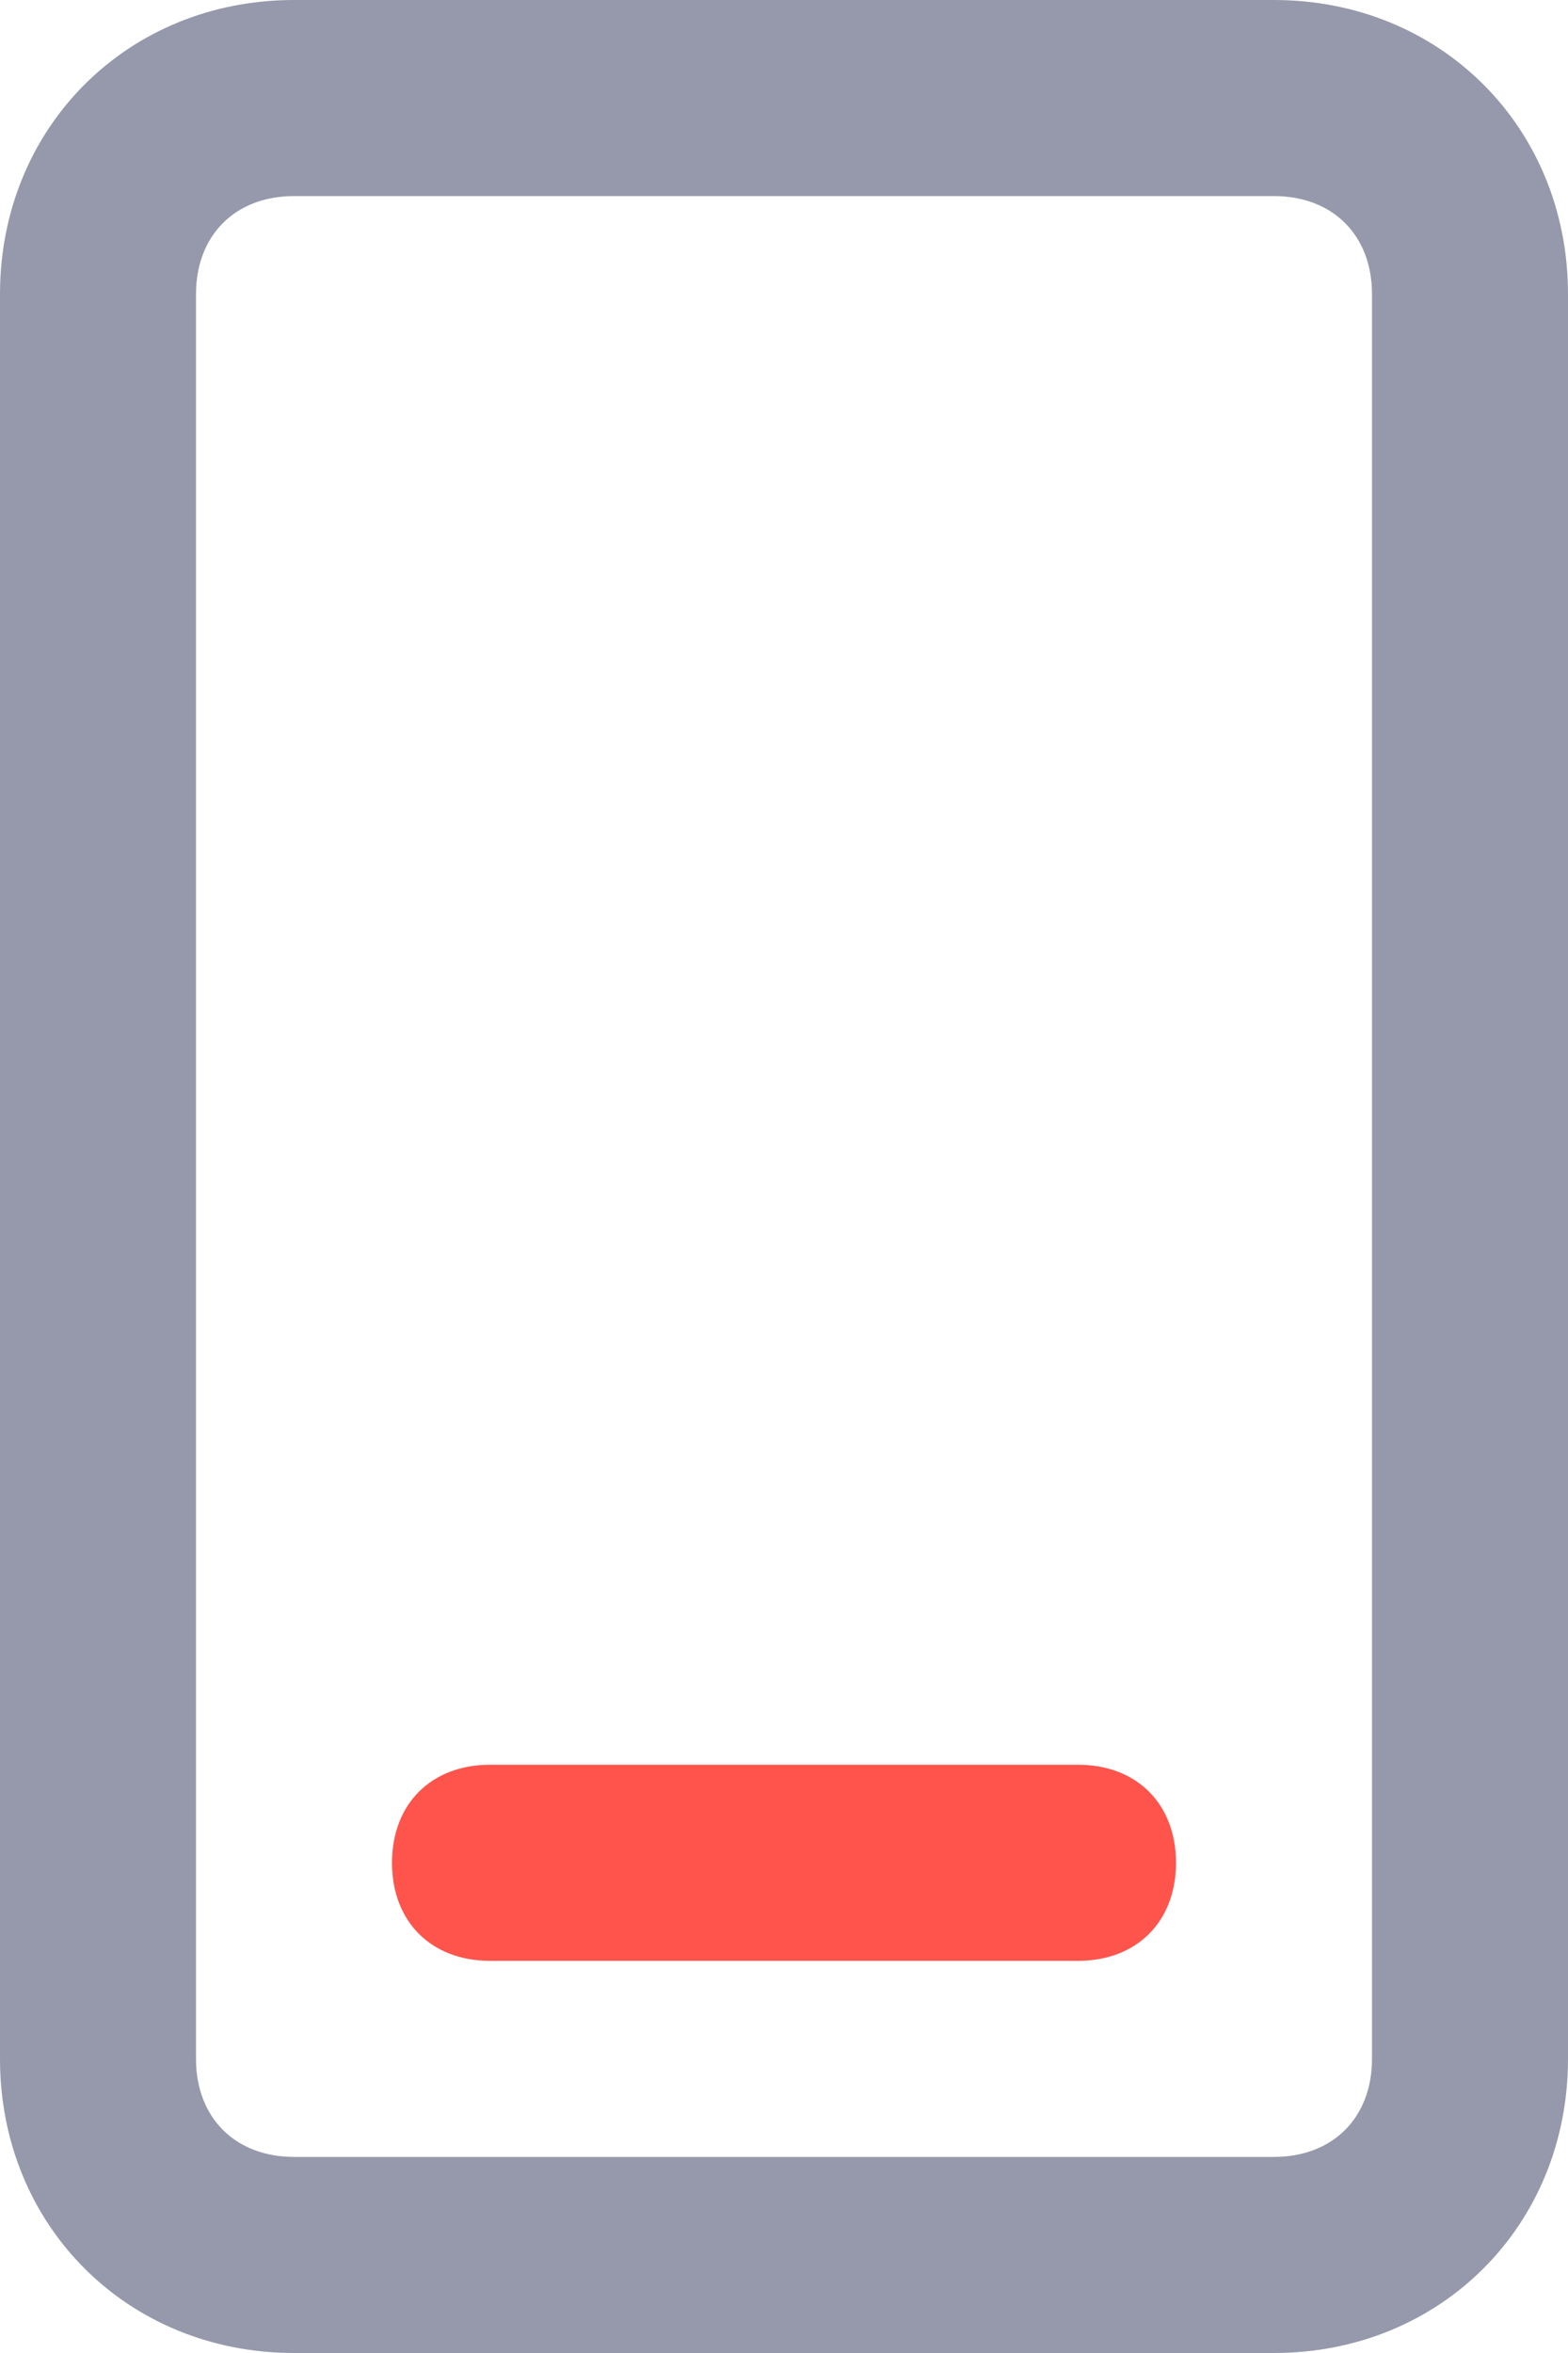 <?xml version="1.0" encoding="utf-8"?>
<!-- Generator: Adobe Illustrator 23.0.1, SVG Export Plug-In . SVG Version: 6.00 Build 0)  -->
<svg version="1.1" id="Layer_1" xmlns="http://www.w3.org/2000/svg" xmlns:xlink="http://www.w3.org/1999/xlink" x="0px" y="0px"
	 viewBox="0 0 16 24" style="enable-background:new 0 0 16 24;" xml:space="preserve">
<style type="text/css">
	.st0{fill:#9699AB;}
	.st1{fill:#FE544B;}
</style>
<title>Group 2</title>
<desc>Created with Sketch.</desc>
<g id="Page-1">
	<g id="Group-2" transform="translate(1, 1)">
		<path id="Rectangle" class="st0" d="M12-1c1.7,0,3,1.3,3,3v18c0,1.7-1.3,3-3,3H2c-1.7,0-3-1.3-3-3V2c0-1.7,1.3-3,3-3H12z M12,1H2
			C1.4,1,1,1.4,1,2v18c0,0.6,0.4,1,1,1h10c0.6,0,1-0.4,1-1V2C13,1.4,12.6,1,12,1z"/>
		<path id="Path-2" class="st1" d="M4,19h6c0.6,0,1-0.4,1-1s-0.4-1-1-1H4c-0.6,0-1,0.4-1,1S3.4,19,4,19z"/>
	</g>
</g>
</svg>
